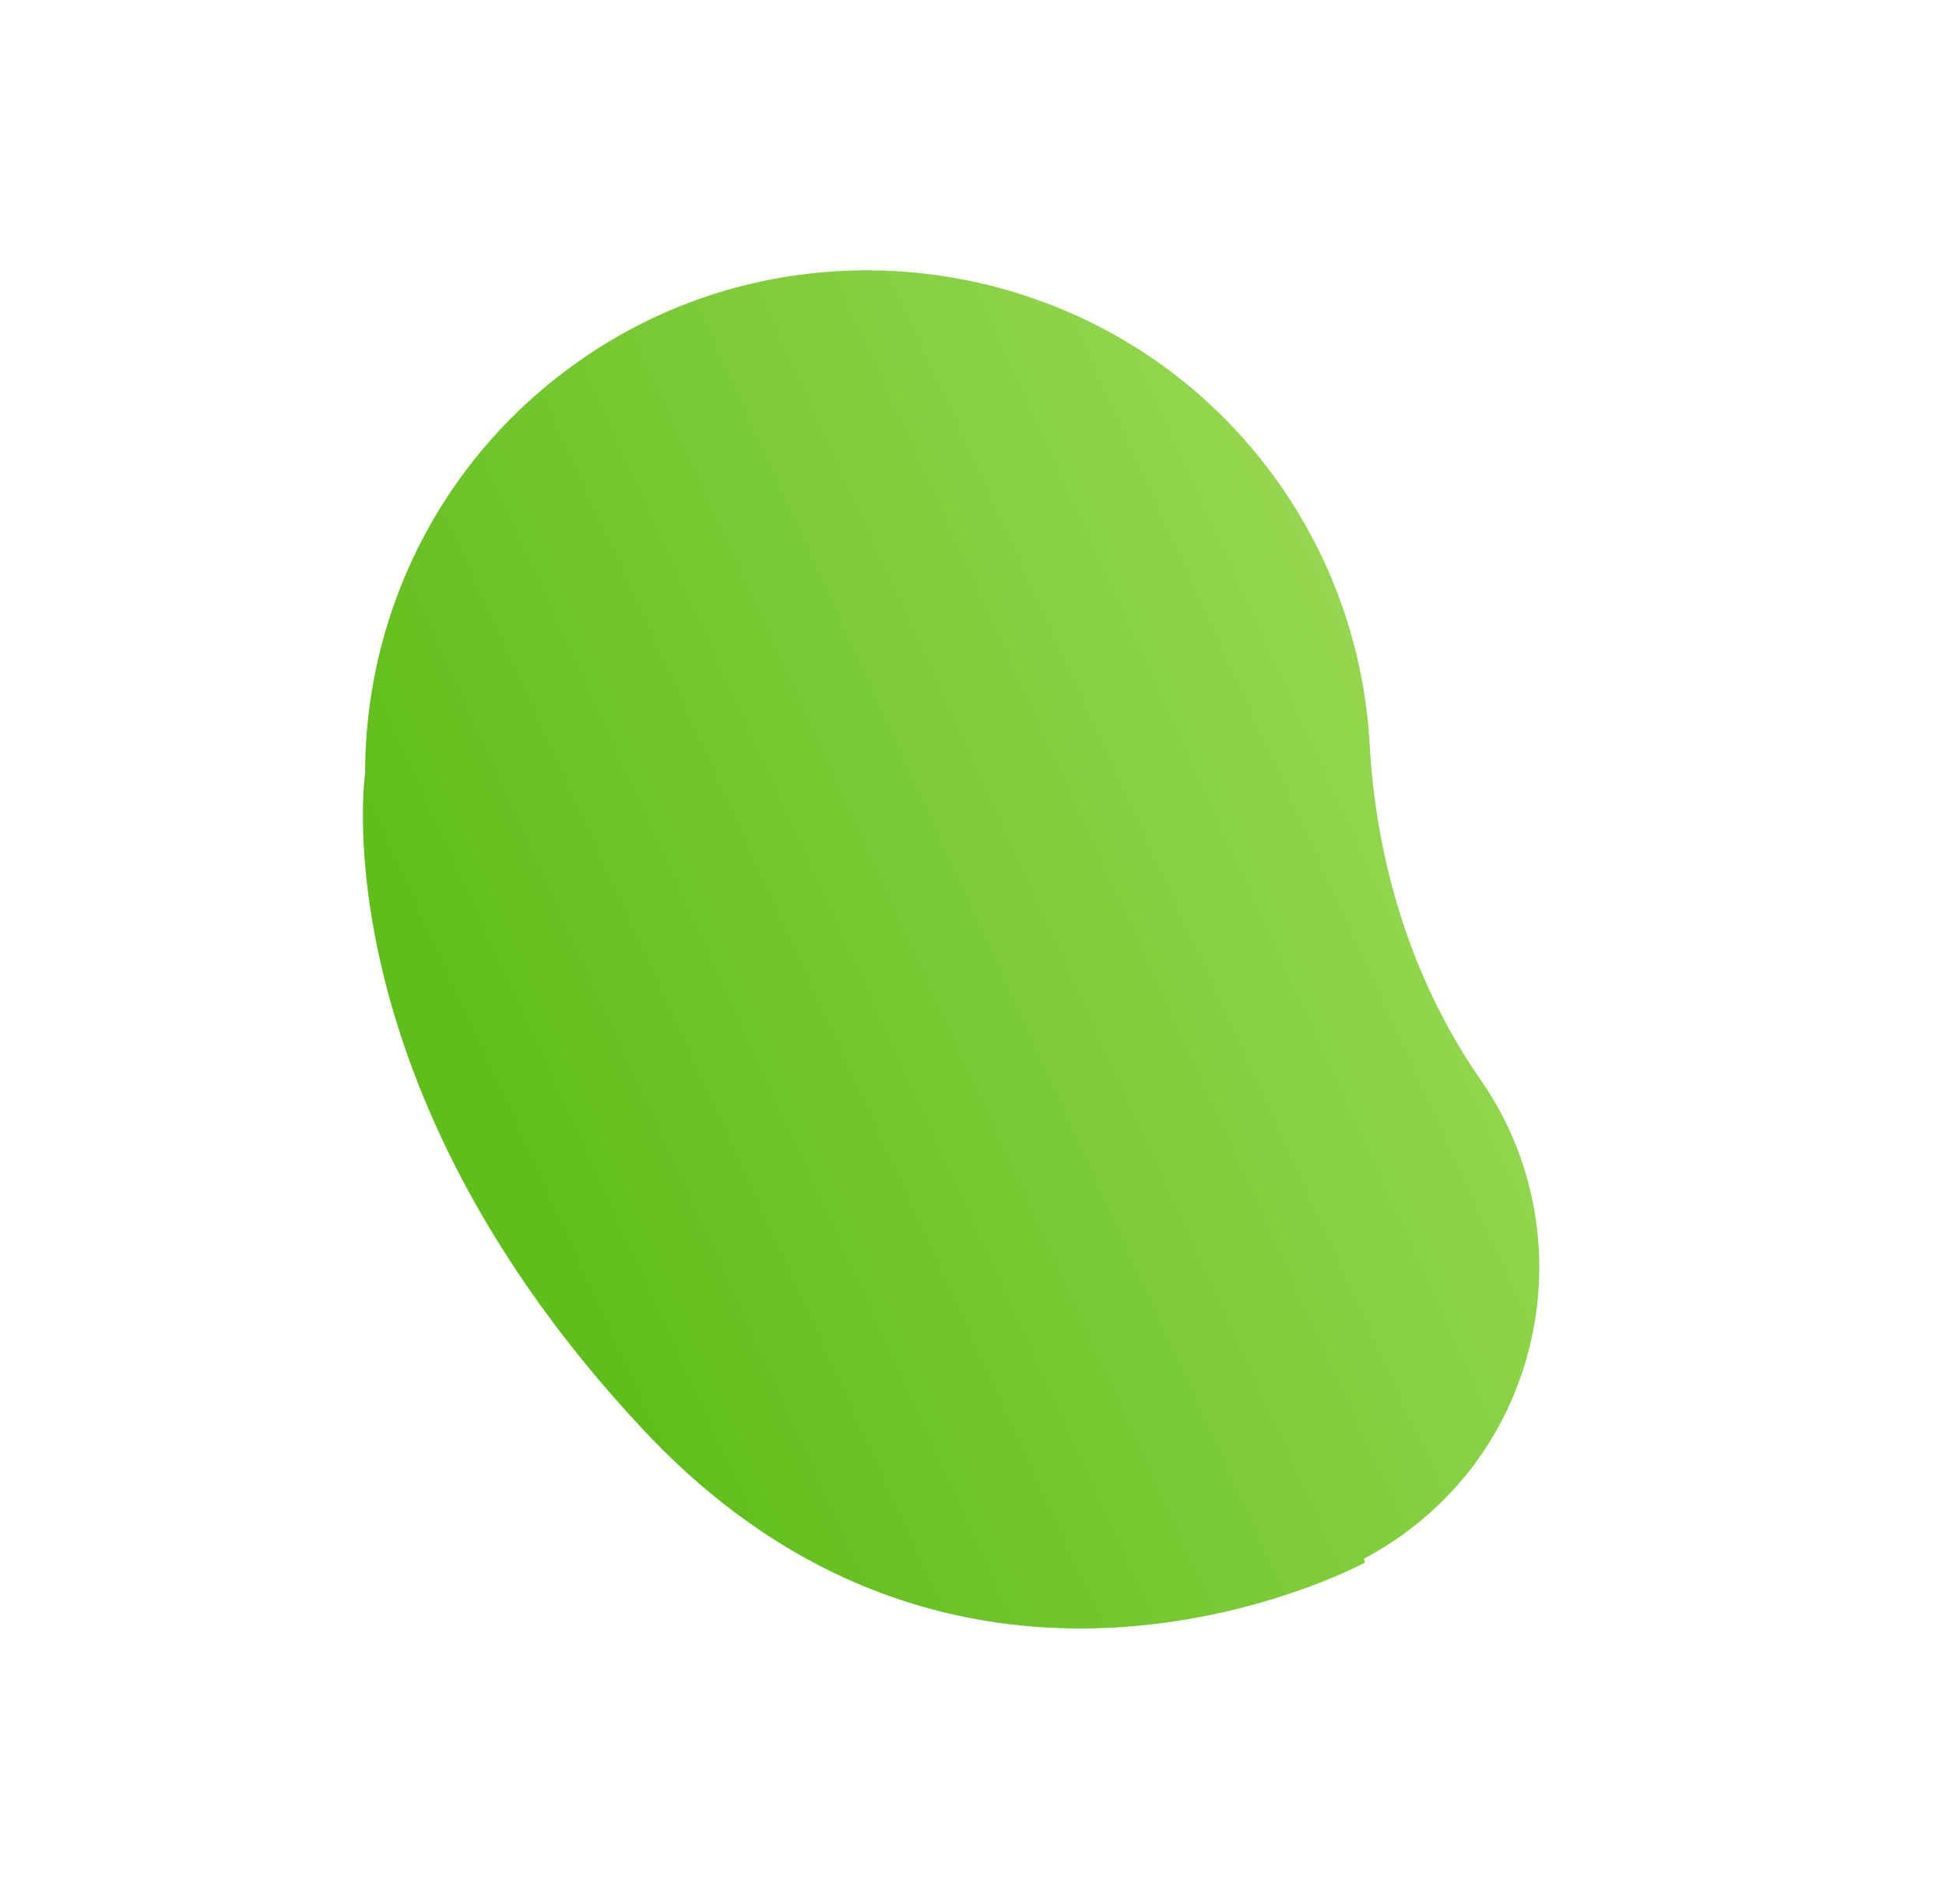 <svg xmlns="http://www.w3.org/2000/svg" xmlns:xlink="http://www.w3.org/1999/xlink" width="1477.756" height="1445.581" viewBox="0 0 1477.756 1445.581">
  <defs>
    <linearGradient id="linear-gradient" x1="0.433" y1="0.88" x2="1.052" y2="0.18" gradientUnits="objectBoundingBox">
      <stop offset="0" stop-color="#60be1b"/>
      <stop offset="1" stop-color="#a8e063"/>
    </linearGradient>
    <filter id="Path_3" x="0" y="0" width="1477.756" height="1445.581" filterUnits="userSpaceOnUse">
      <feOffset dx="30" dy="30" input="SourceAlpha"/>
      <feGaussianBlur stdDeviation="30" result="blur"/>
      <feFlood flood-opacity="0.161"/>
      <feComposite operator="in" in2="blur"/>
      <feComposite in="SourceGraphic"/>
    </filter>
  </defs>
  <g transform="matrix(1, 0, 0, 1, 0, 0)" filter="url(#Path_3)">
    <path id="Path_3-2" data-name="Path 3" d="M956.524,796.229S739.554,1059.8,412.1,908.672s-383.9-383.32-383.9-383.32l.029-.019c-45.776-112.7-37.3-245.643,35.913-355.667C174.638,3.6,397.615-49.112,570.813,49.841A380.155,380.155,0,0,1,726.938,218.476C765.9,301.229,824.52,373.559,901.02,423.7q2.877,1.887,5.721,3.86c100.4,69.724,135.572,204.212,81.915,314.039a253.192,253.192,0,0,1-33.988,52.213c.62.812,1.238,1.6,1.856,2.417" transform="translate(417.91 60) rotate(22)" fill="url(#linear-gradient)"/>
  </g>
</svg>
